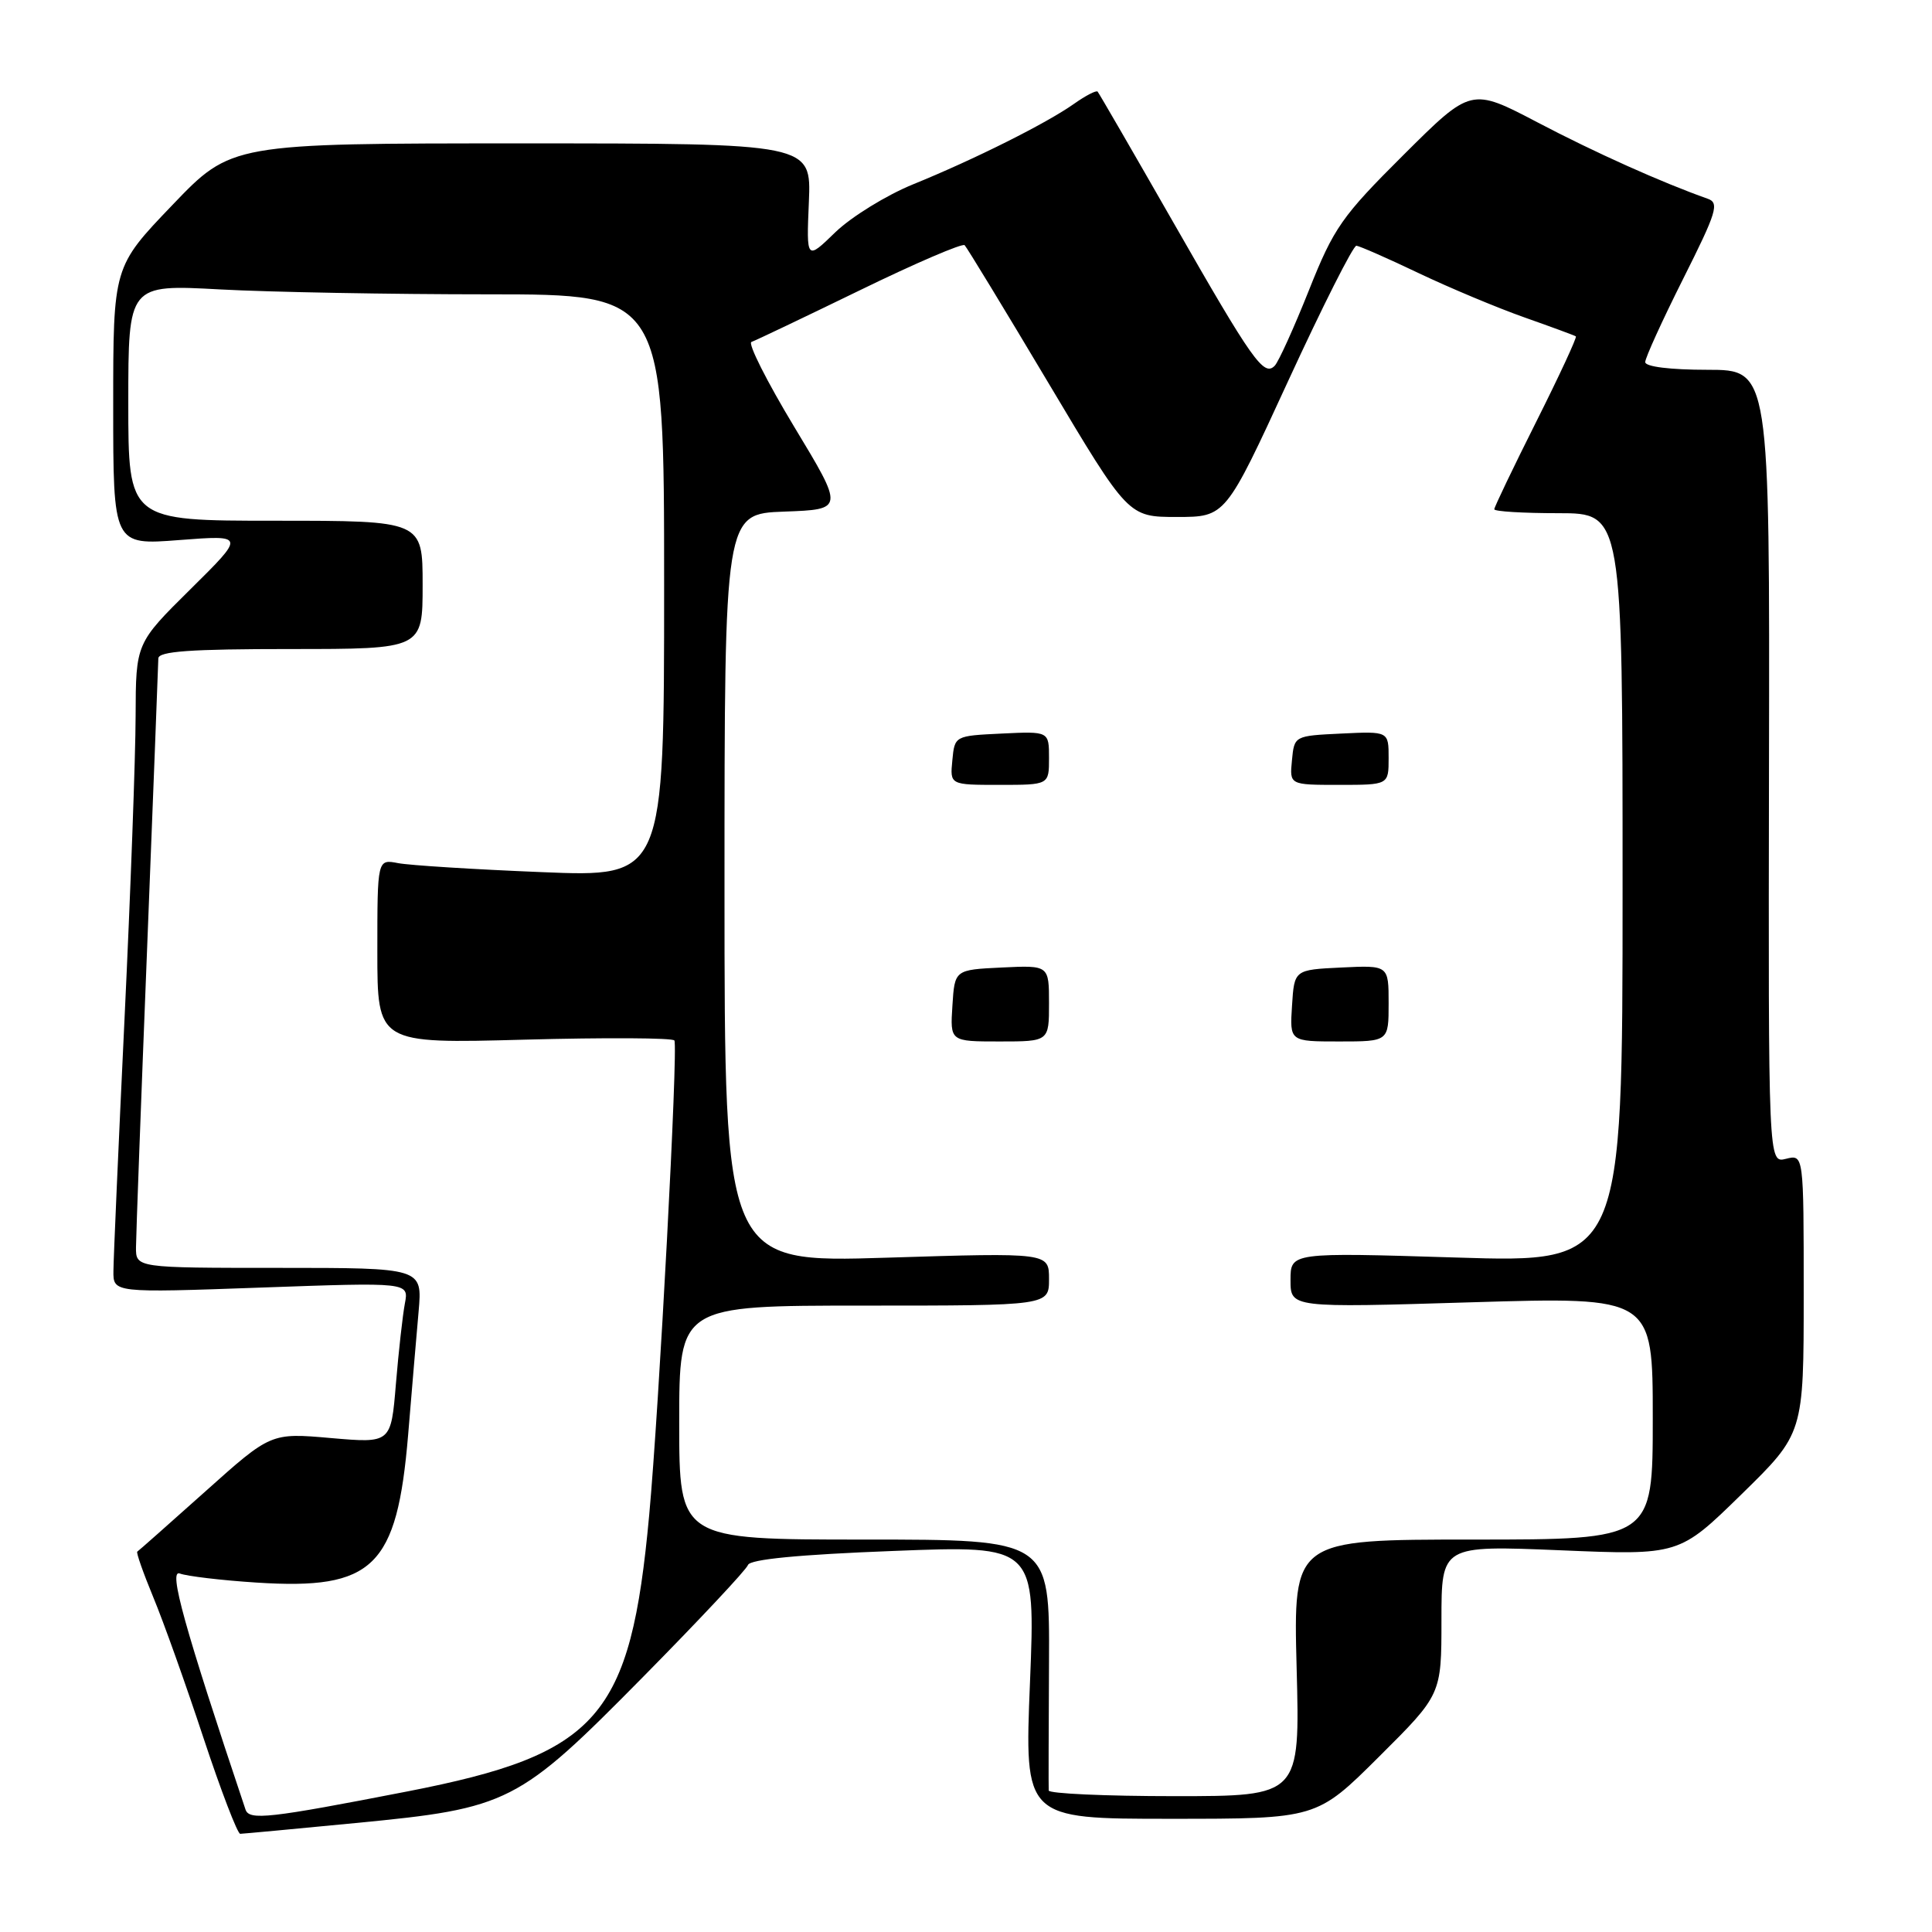 <?xml version="1.0" encoding="UTF-8" standalone="no"?>
<!DOCTYPE svg PUBLIC "-//W3C//DTD SVG 1.1//EN" "http://www.w3.org/Graphics/SVG/1.1/DTD/svg11.dtd" >
<svg xmlns="http://www.w3.org/2000/svg" xmlns:xlink="http://www.w3.org/1999/xlink" version="1.1" viewBox="0 0 256 256">
 <g >
 <path fill="currentColor"
d=" M 47.14 241.56 C 67.46 239.60 68.62 239.01 85.22 222.19 C 92.65 214.66 98.90 207.99 99.11 207.37 C 99.37 206.62 105.83 205.99 118.35 205.51 C 137.21 204.77 137.21 204.77 136.48 222.89 C 135.74 241.00 135.74 241.00 155.10 241.00 C 174.46 241.00 174.46 241.00 182.73 232.77 C 191.00 224.54 191.00 224.54 191.00 214.66 C 191.00 204.77 191.00 204.77 206.75 205.42 C 222.50 206.08 222.50 206.08 230.75 198.01 C 239.00 189.94 239.00 189.94 239.00 171.45 C 239.00 152.96 239.00 152.96 236.65 153.55 C 234.31 154.14 234.31 154.14 234.40 101.57 C 234.50 49.00 234.50 49.00 226.25 49.00 C 221.32 49.00 218.00 48.59 218.00 47.98 C 218.00 47.42 220.26 42.46 223.02 36.96 C 227.49 28.06 227.85 26.88 226.27 26.33 C 220.24 24.20 211.33 20.21 203.72 16.21 C 194.93 11.61 194.93 11.61 185.99 20.51 C 177.79 28.67 176.74 30.17 173.44 38.46 C 171.46 43.43 169.42 47.93 168.91 48.46 C 167.47 49.95 165.98 47.85 155.49 29.50 C 150.14 20.15 145.62 12.34 145.44 12.14 C 145.26 11.94 143.85 12.67 142.31 13.76 C 138.63 16.36 129.07 21.14 121.00 24.42 C 117.44 25.87 112.81 28.73 110.69 30.77 C 106.85 34.50 106.85 34.50 107.18 26.75 C 107.50 19.00 107.50 19.00 69.08 19.00 C 30.66 19.00 30.66 19.00 22.83 27.18 C 15.00 35.35 15.00 35.35 15.00 53.79 C 15.00 72.24 15.00 72.24 23.75 71.56 C 32.50 70.89 32.50 70.89 25.25 78.06 C 18.00 85.23 18.00 85.23 17.97 94.87 C 17.96 100.16 17.30 118.22 16.50 135.00 C 15.70 151.78 15.04 166.81 15.03 168.40 C 15.00 171.31 15.00 171.31 34.59 170.61 C 54.18 169.91 54.18 169.91 53.65 172.71 C 53.36 174.24 52.82 179.04 52.46 183.37 C 51.81 191.24 51.81 191.24 43.85 190.55 C 35.89 189.85 35.89 189.85 27.20 197.63 C 22.41 201.91 18.36 205.50 18.19 205.60 C 18.02 205.70 18.98 208.42 20.31 211.64 C 21.65 214.86 24.64 223.24 26.95 230.25 C 29.27 237.26 31.47 242.99 31.83 242.99 C 32.20 242.98 39.09 242.34 47.14 241.56 Z  M 32.53 239.77 C 24.40 215.51 22.29 207.90 23.83 208.50 C 24.75 208.85 29.32 209.40 34.00 209.70 C 49.49 210.70 52.61 207.66 54.08 190.12 C 54.56 184.28 55.19 176.91 55.47 173.75 C 55.97 168.00 55.97 168.00 36.98 168.00 C 18.00 168.00 18.00 168.00 18.02 165.25 C 18.03 163.74 18.69 145.85 19.50 125.50 C 20.30 105.15 20.97 87.94 20.98 87.25 C 20.99 86.30 25.18 86.00 38.50 86.00 C 56.00 86.00 56.00 86.00 56.00 77.50 C 56.00 69.00 56.00 69.00 36.50 69.00 C 17.00 69.00 17.00 69.00 17.00 53.35 C 17.00 37.69 17.00 37.69 29.16 38.35 C 35.84 38.71 51.82 39.00 64.66 39.00 C 88.00 39.00 88.00 39.00 88.00 77.61 C 88.00 116.23 88.00 116.23 71.75 115.56 C 62.81 115.20 54.26 114.66 52.75 114.37 C 50.00 113.84 50.00 113.84 50.00 126.07 C 50.00 138.29 50.00 138.29 69.51 137.76 C 80.25 137.47 89.18 137.52 89.36 137.87 C 89.87 138.81 87.33 186.59 86.02 200.77 C 83.55 227.61 79.33 232.43 54.00 237.37 C 35.61 240.95 33.02 241.24 32.53 239.77 Z  M 138.96 237.25 C 138.93 236.84 138.95 229.19 139.00 220.25 C 139.08 204.00 139.08 204.00 114.54 204.00 C 90.00 204.00 90.00 204.00 90.00 188.50 C 90.00 173.00 90.00 173.00 114.50 173.00 C 139.00 173.00 139.00 173.00 139.00 169.49 C 139.00 165.98 139.00 165.98 117.50 166.65 C 96.00 167.32 96.00 167.32 96.00 117.70 C 96.00 68.08 96.00 68.08 103.92 67.79 C 111.85 67.50 111.85 67.50 105.24 56.56 C 101.61 50.54 99.06 45.48 99.57 45.31 C 100.08 45.14 106.53 42.06 113.90 38.48 C 121.26 34.89 127.53 32.20 127.82 32.49 C 128.12 32.79 133.12 41.01 138.93 50.76 C 149.50 68.50 149.50 68.50 155.95 68.50 C 162.39 68.50 162.39 68.50 170.68 50.50 C 175.24 40.60 179.31 32.53 179.73 32.56 C 180.15 32.60 183.88 34.23 188.00 36.20 C 192.12 38.16 198.43 40.80 202.00 42.06 C 205.57 43.32 208.64 44.45 208.81 44.57 C 208.98 44.69 206.62 49.78 203.56 55.88 C 200.50 61.98 198.00 67.20 198.00 67.48 C 198.00 67.77 201.82 68.00 206.50 68.00 C 215.00 68.00 215.00 68.00 215.00 117.66 C 215.00 167.32 215.00 167.32 193.00 166.63 C 171.00 165.95 171.00 165.95 171.00 169.62 C 171.00 173.29 171.00 173.29 195.00 172.56 C 219.00 171.84 219.00 171.84 219.00 187.92 C 219.00 204.00 219.00 204.00 195.19 204.00 C 171.37 204.00 171.37 204.00 171.81 221.00 C 172.26 238.00 172.26 238.00 155.63 238.00 C 146.48 238.00 138.98 237.66 138.96 237.25 Z  M 139.00 132.95 C 139.00 127.90 139.00 127.90 132.75 128.20 C 126.50 128.50 126.50 128.50 126.20 133.25 C 125.89 138.00 125.89 138.00 132.45 138.00 C 139.00 138.00 139.00 138.00 139.00 132.95 Z  M 184.00 132.95 C 184.00 127.90 184.00 127.90 177.75 128.20 C 171.50 128.50 171.50 128.50 171.20 133.25 C 170.89 138.00 170.89 138.00 177.45 138.00 C 184.00 138.00 184.00 138.00 184.00 132.95 Z  M 139.00 100.45 C 139.00 96.90 139.00 96.90 132.75 97.20 C 126.50 97.50 126.50 97.50 126.19 100.75 C 125.87 104.00 125.87 104.00 132.44 104.00 C 139.00 104.00 139.00 104.00 139.00 100.45 Z  M 184.00 100.45 C 184.00 96.90 184.00 96.90 177.75 97.20 C 171.50 97.50 171.50 97.50 171.19 100.75 C 170.87 104.00 170.87 104.00 177.44 104.00 C 184.00 104.00 184.00 104.00 184.00 100.45 Z "/>
</g>
</svg>